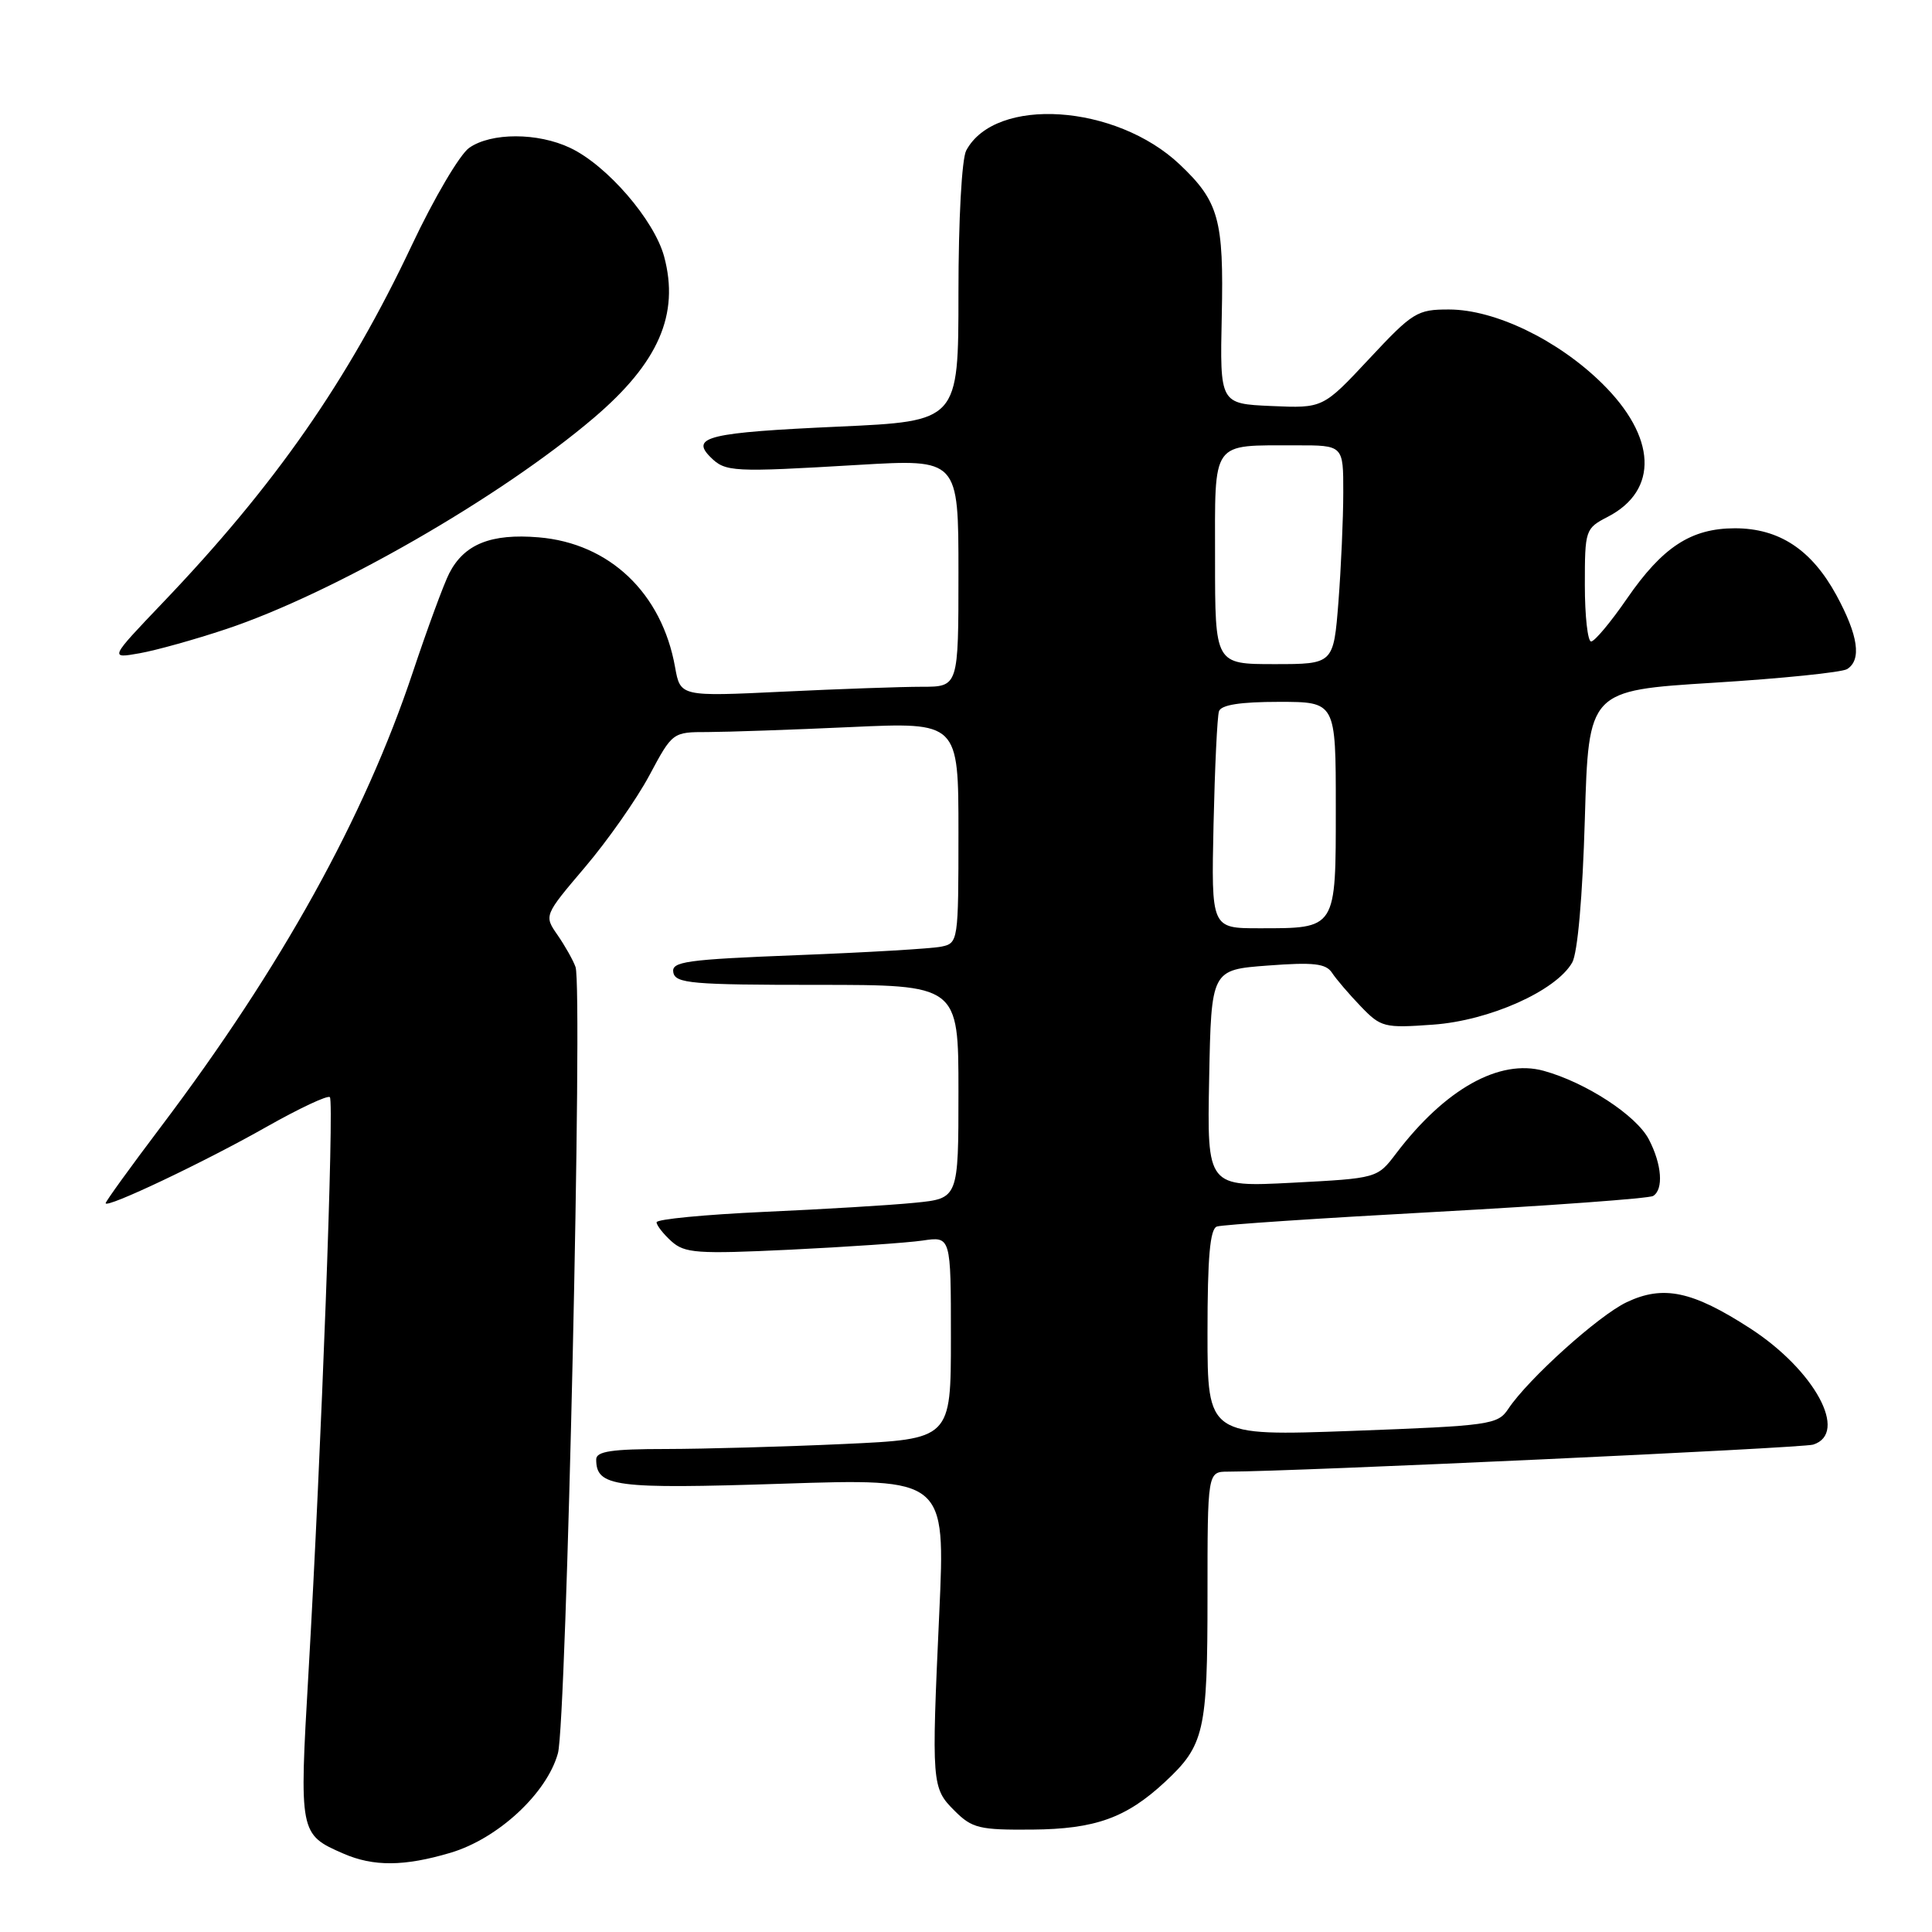 <?xml version="1.0" encoding="UTF-8" standalone="no"?>
<!DOCTYPE svg PUBLIC "-//W3C//DTD SVG 1.1//EN" "http://www.w3.org/Graphics/SVG/1.1/DTD/svg11.dtd" >
<svg xmlns="http://www.w3.org/2000/svg" xmlns:xlink="http://www.w3.org/1999/xlink" version="1.1" viewBox="0 0 256 256">
 <g >
 <path fill="currentColor"
d=" M 59.70 245.50 C 65.99 243.63 72.47 237.62 73.93 232.31 C 75.06 228.18 77.24 130.86 76.26 128.13 C 75.94 127.23 74.87 125.33 73.88 123.90 C 72.08 121.31 72.08 121.31 77.52 114.90 C 80.51 111.38 84.35 105.91 86.04 102.75 C 89.11 97.01 89.12 97.00 93.81 97.00 C 96.39 96.99 104.91 96.70 112.75 96.34 C 127.00 95.69 127.00 95.69 127.00 110.33 C 127.00 124.70 126.96 124.97 124.75 125.43 C 123.51 125.70 114.94 126.20 105.70 126.56 C 90.86 127.14 88.93 127.41 89.22 128.86 C 89.50 130.31 91.70 130.50 108.27 130.50 C 127.00 130.50 127.00 130.50 127.00 144.65 C 127.00 158.80 127.00 158.80 121.25 159.37 C 118.09 159.69 109.09 160.23 101.25 160.58 C 93.41 160.94 87.00 161.55 87.00 161.96 C 87.00 162.36 87.88 163.49 88.96 164.47 C 90.73 166.06 92.34 166.18 104.71 165.59 C 112.30 165.22 120.19 164.68 122.25 164.38 C 126.00 163.82 126.00 163.82 126.00 177.26 C 126.00 190.69 126.00 190.69 111.75 191.34 C 103.91 191.70 93.34 191.99 88.25 192.00 C 81.06 192.00 79.00 192.31 79.00 193.38 C 79.00 197.01 81.42 197.32 103.67 196.60 C 125.27 195.89 125.27 195.89 124.46 213.70 C 123.42 236.46 123.45 236.91 126.50 239.95 C 128.81 242.26 129.79 242.49 136.78 242.43 C 145.11 242.36 149.22 240.89 154.34 236.14 C 159.58 231.27 160.00 229.46 160.00 211.55 C 160.00 195.00 160.00 195.00 162.75 195.00 C 171.46 194.99 238.79 191.88 240.25 191.42 C 245.00 189.92 240.45 181.54 231.88 176.00 C 224.24 171.06 220.39 170.25 215.54 172.55 C 211.81 174.32 202.48 182.73 199.85 186.69 C 198.46 188.78 197.45 188.92 179.19 189.60 C 160.00 190.30 160.00 190.30 160.00 176.62 C 160.00 166.57 160.33 162.83 161.25 162.52 C 161.94 162.28 175.01 161.41 190.30 160.58 C 205.58 159.74 218.52 158.80 219.05 158.47 C 220.45 157.60 220.21 154.30 218.49 150.99 C 216.85 147.81 210.14 143.43 204.55 141.89 C 198.68 140.27 191.48 144.30 185.00 152.83 C 182.50 156.13 182.50 156.13 171.22 156.72 C 159.94 157.30 159.94 157.30 160.22 142.90 C 160.50 128.50 160.50 128.50 168.00 127.94 C 174.06 127.48 175.69 127.67 176.50 128.90 C 177.05 129.74 178.76 131.74 180.30 133.34 C 182.98 136.13 183.41 136.24 189.90 135.77 C 197.35 135.24 206.16 131.31 208.32 127.55 C 209.04 126.31 209.70 118.82 210.00 108.50 C 210.50 91.50 210.50 91.50 227.00 90.47 C 236.07 89.91 244.06 89.09 244.75 88.66 C 246.70 87.44 246.23 84.20 243.33 78.86 C 240.04 72.83 235.75 70.00 229.88 70.00 C 224.07 70.01 220.30 72.47 215.56 79.35 C 213.42 82.46 211.29 85.00 210.83 85.00 C 210.38 85.00 210.00 81.64 210.00 77.53 C 210.00 70.21 210.06 70.02 213.04 68.48 C 219.82 64.97 219.50 57.87 212.24 50.76 C 206.40 45.03 198.08 41.02 192.02 41.01 C 187.78 41.00 187.20 41.36 181.42 47.55 C 175.30 54.10 175.30 54.10 168.47 53.80 C 161.64 53.50 161.64 53.50 161.89 41.84 C 162.17 29.10 161.50 26.70 156.34 21.81 C 147.87 13.78 131.89 12.73 128.03 19.94 C 127.44 21.05 127.00 29.11 127.00 38.84 C 127.00 55.81 127.00 55.81 111.11 56.53 C 93.91 57.31 91.46 57.89 94.13 60.56 C 96.12 62.55 97.03 62.59 113.75 61.60 C 127.00 60.82 127.00 60.82 127.00 75.91 C 127.00 91.00 127.00 91.00 122.16 91.00 C 119.50 91.00 111.20 91.29 103.73 91.65 C 90.15 92.30 90.15 92.30 89.45 88.40 C 87.70 78.58 80.76 71.98 71.37 71.20 C 65.06 70.67 61.51 72.10 59.53 75.96 C 58.81 77.36 56.63 83.29 54.68 89.13 C 48.28 108.31 37.27 128.18 21.36 149.25 C 17.31 154.61 14.00 159.19 14.00 159.43 C 14.00 160.19 27.15 153.95 35.34 149.30 C 39.66 146.86 43.42 145.09 43.71 145.38 C 44.30 145.97 42.59 192.02 40.87 221.75 C 39.64 242.93 39.67 243.07 45.50 245.61 C 49.49 247.35 53.57 247.32 59.70 245.50 Z  M 29.96 83.36 C 44.15 78.63 66.31 65.90 78.68 55.37 C 87.26 48.07 90.06 41.65 88.00 33.99 C 86.69 29.15 80.44 21.91 75.56 19.60 C 71.26 17.55 65.08 17.55 62.17 19.59 C 60.92 20.47 57.51 26.26 54.58 32.47 C 46.10 50.44 36.47 64.27 21.55 79.88 C 14.50 87.27 14.50 87.27 18.50 86.56 C 20.70 86.17 25.86 84.73 29.96 83.36 Z  M 160.80 109.25 C 160.97 101.69 161.29 94.94 161.52 94.25 C 161.80 93.40 164.33 93.00 169.47 93.00 C 177.00 93.00 177.00 93.00 177.00 106.96 C 177.00 123.23 177.14 123.00 166.82 123.00 C 160.50 123.00 160.50 123.00 160.80 109.25 Z  M 161.00 74.12 C 161.00 58.14 160.36 59.04 171.75 59.01 C 178.00 59.00 178.00 59.00 177.99 65.25 C 177.99 68.69 177.70 75.21 177.35 79.75 C 176.70 88.00 176.70 88.00 168.85 88.00 C 161.00 88.00 161.00 88.00 161.00 74.12 Z "/>
</g>
</svg>